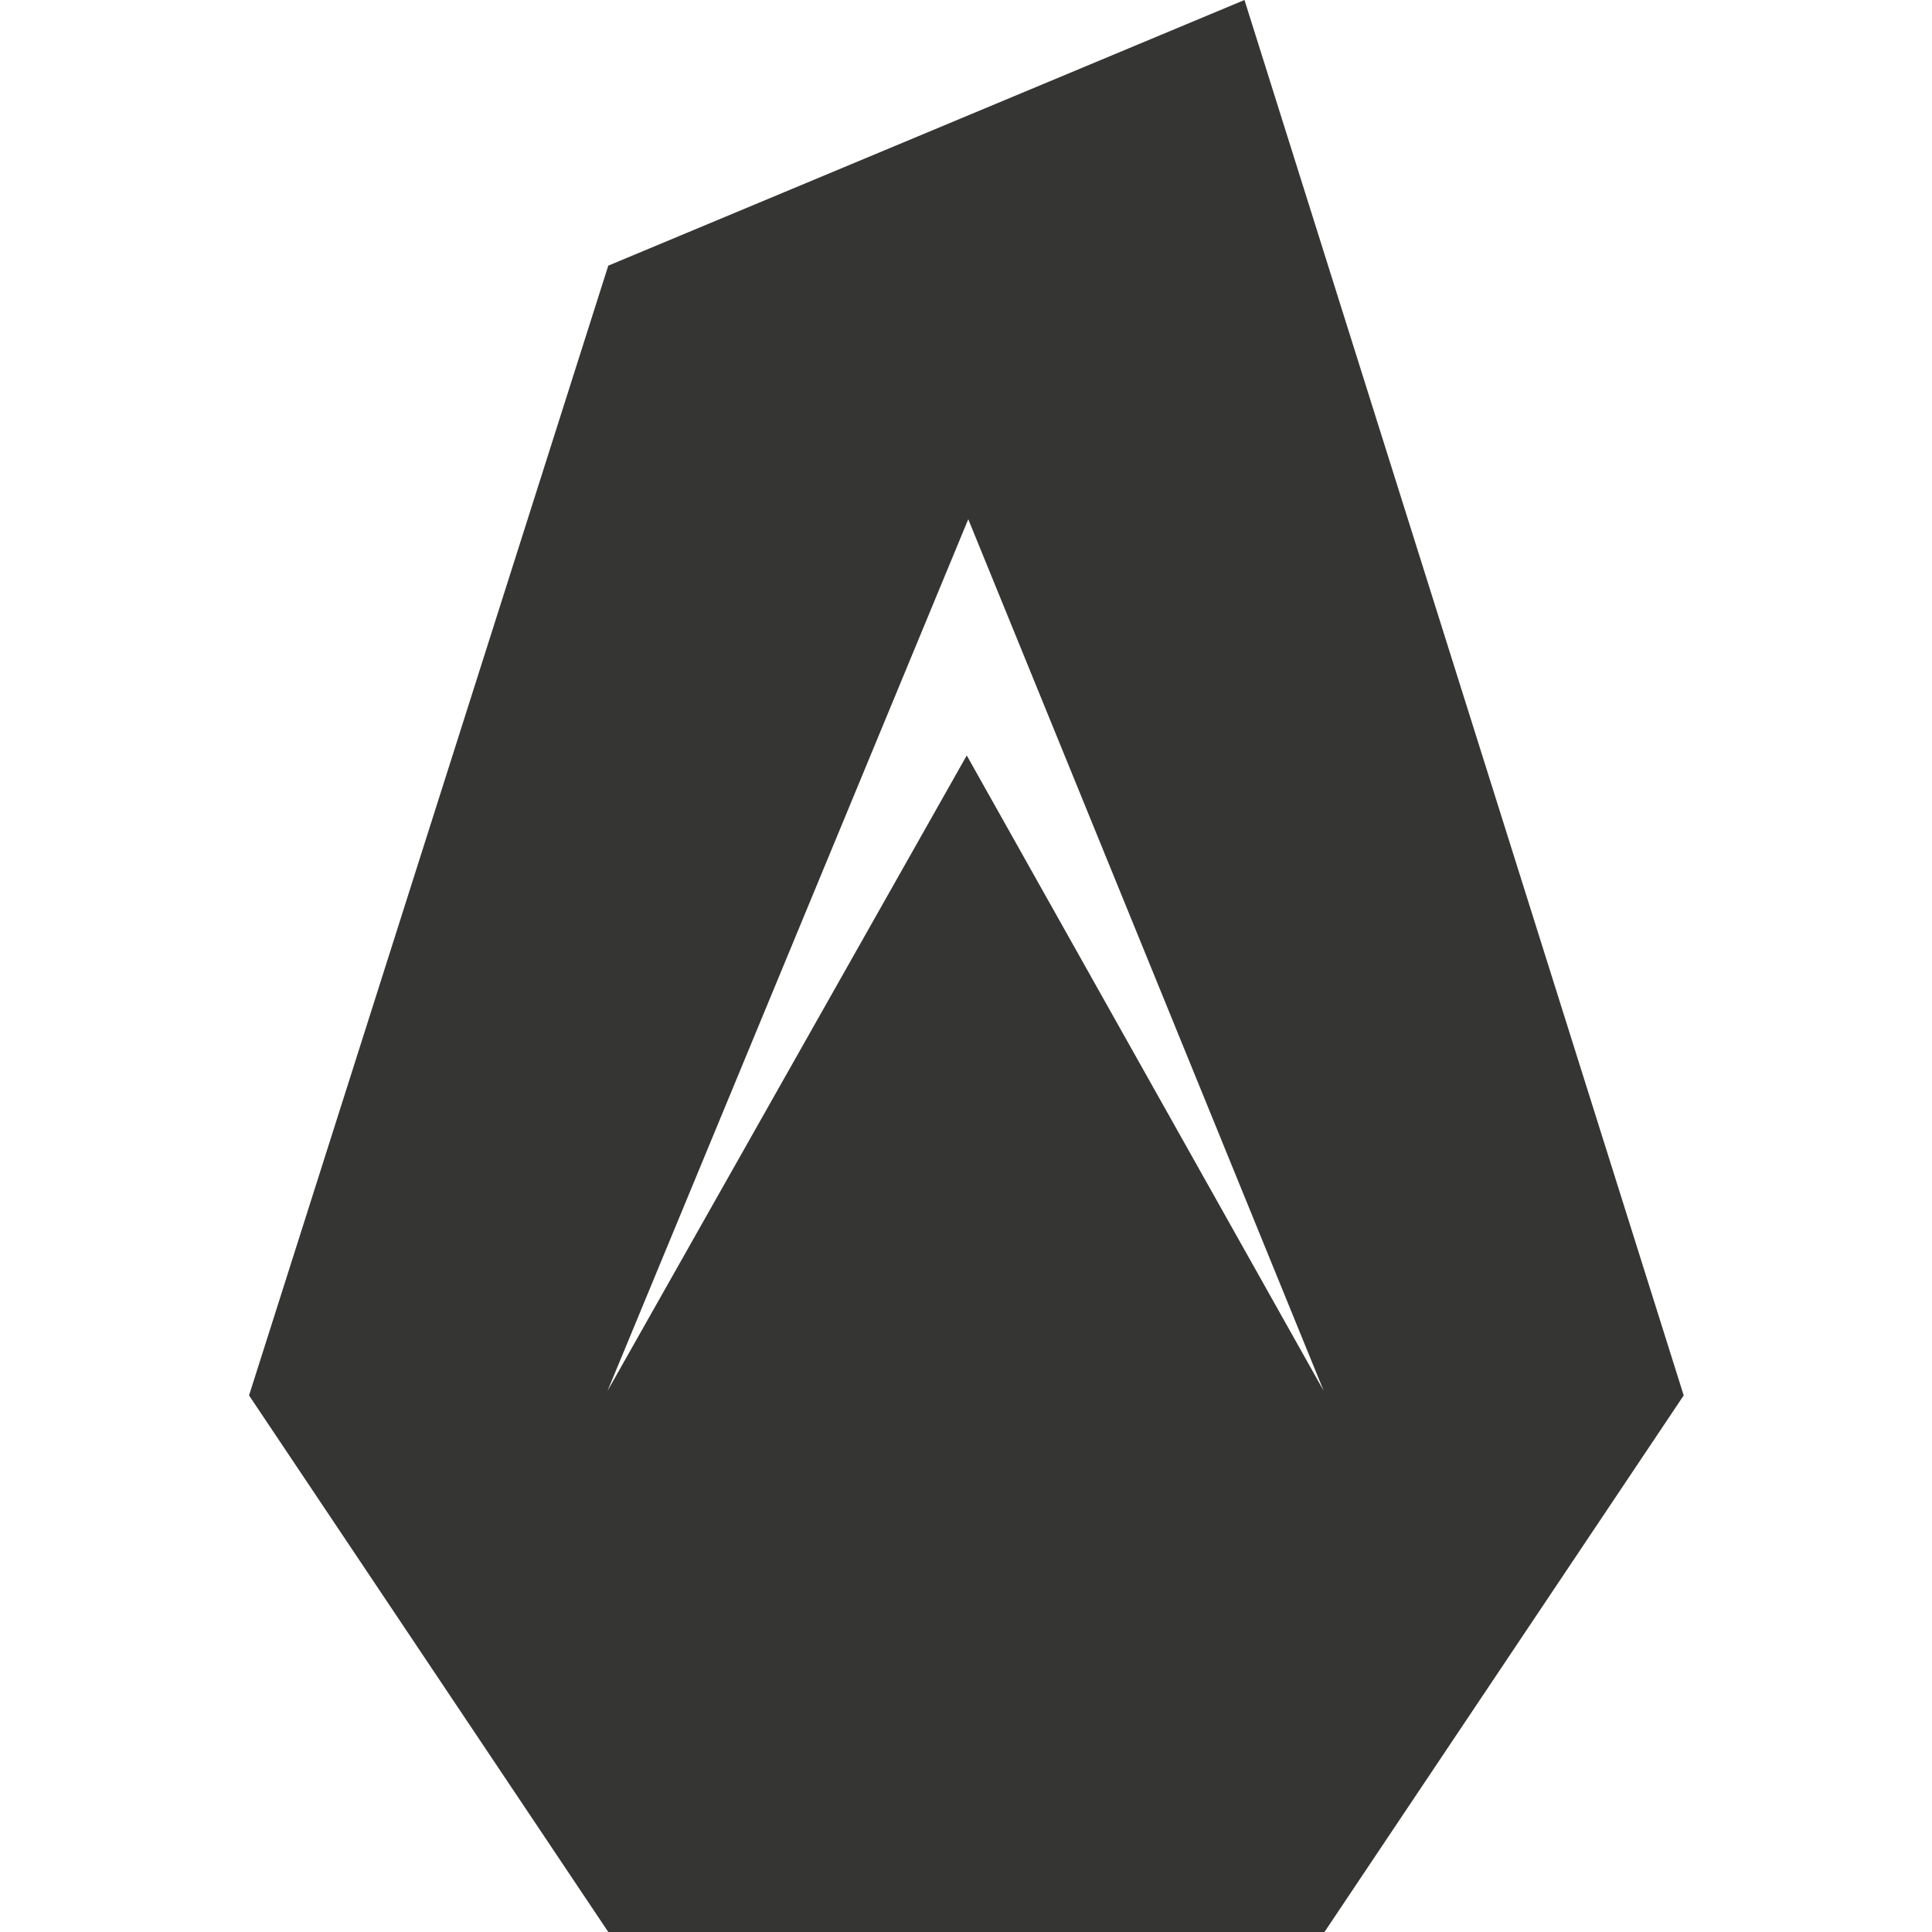 <?xml version="1.0" encoding="utf-8"?>
<!-- Generator: Adobe Illustrator 19.2.0, SVG Export Plug-In . SVG Version: 6.00 Build 0)  -->
<svg version="1.1" xmlns="http://www.w3.org/2000/svg" xmlns:xlink="http://www.w3.org/1999/xlink" x="0px" y="0px"
	 viewBox="0 0 256 256" enable-background="new 0 0 256 256" xml:space="preserve">
<g id="Layer_2">
</g>
<g id="Layer_1">
	<g>
		<path fill="#353533" d="M164.9,0L80.6,35.2L33,184.9L80.6,256h94.9l47.6-71.1L164.9,0z M128.1,100.1l-47.6,84.2l47.8-115.5
			l47.1,115.5L128.1,100.1z"/>
	</g>
</g>
</svg>

